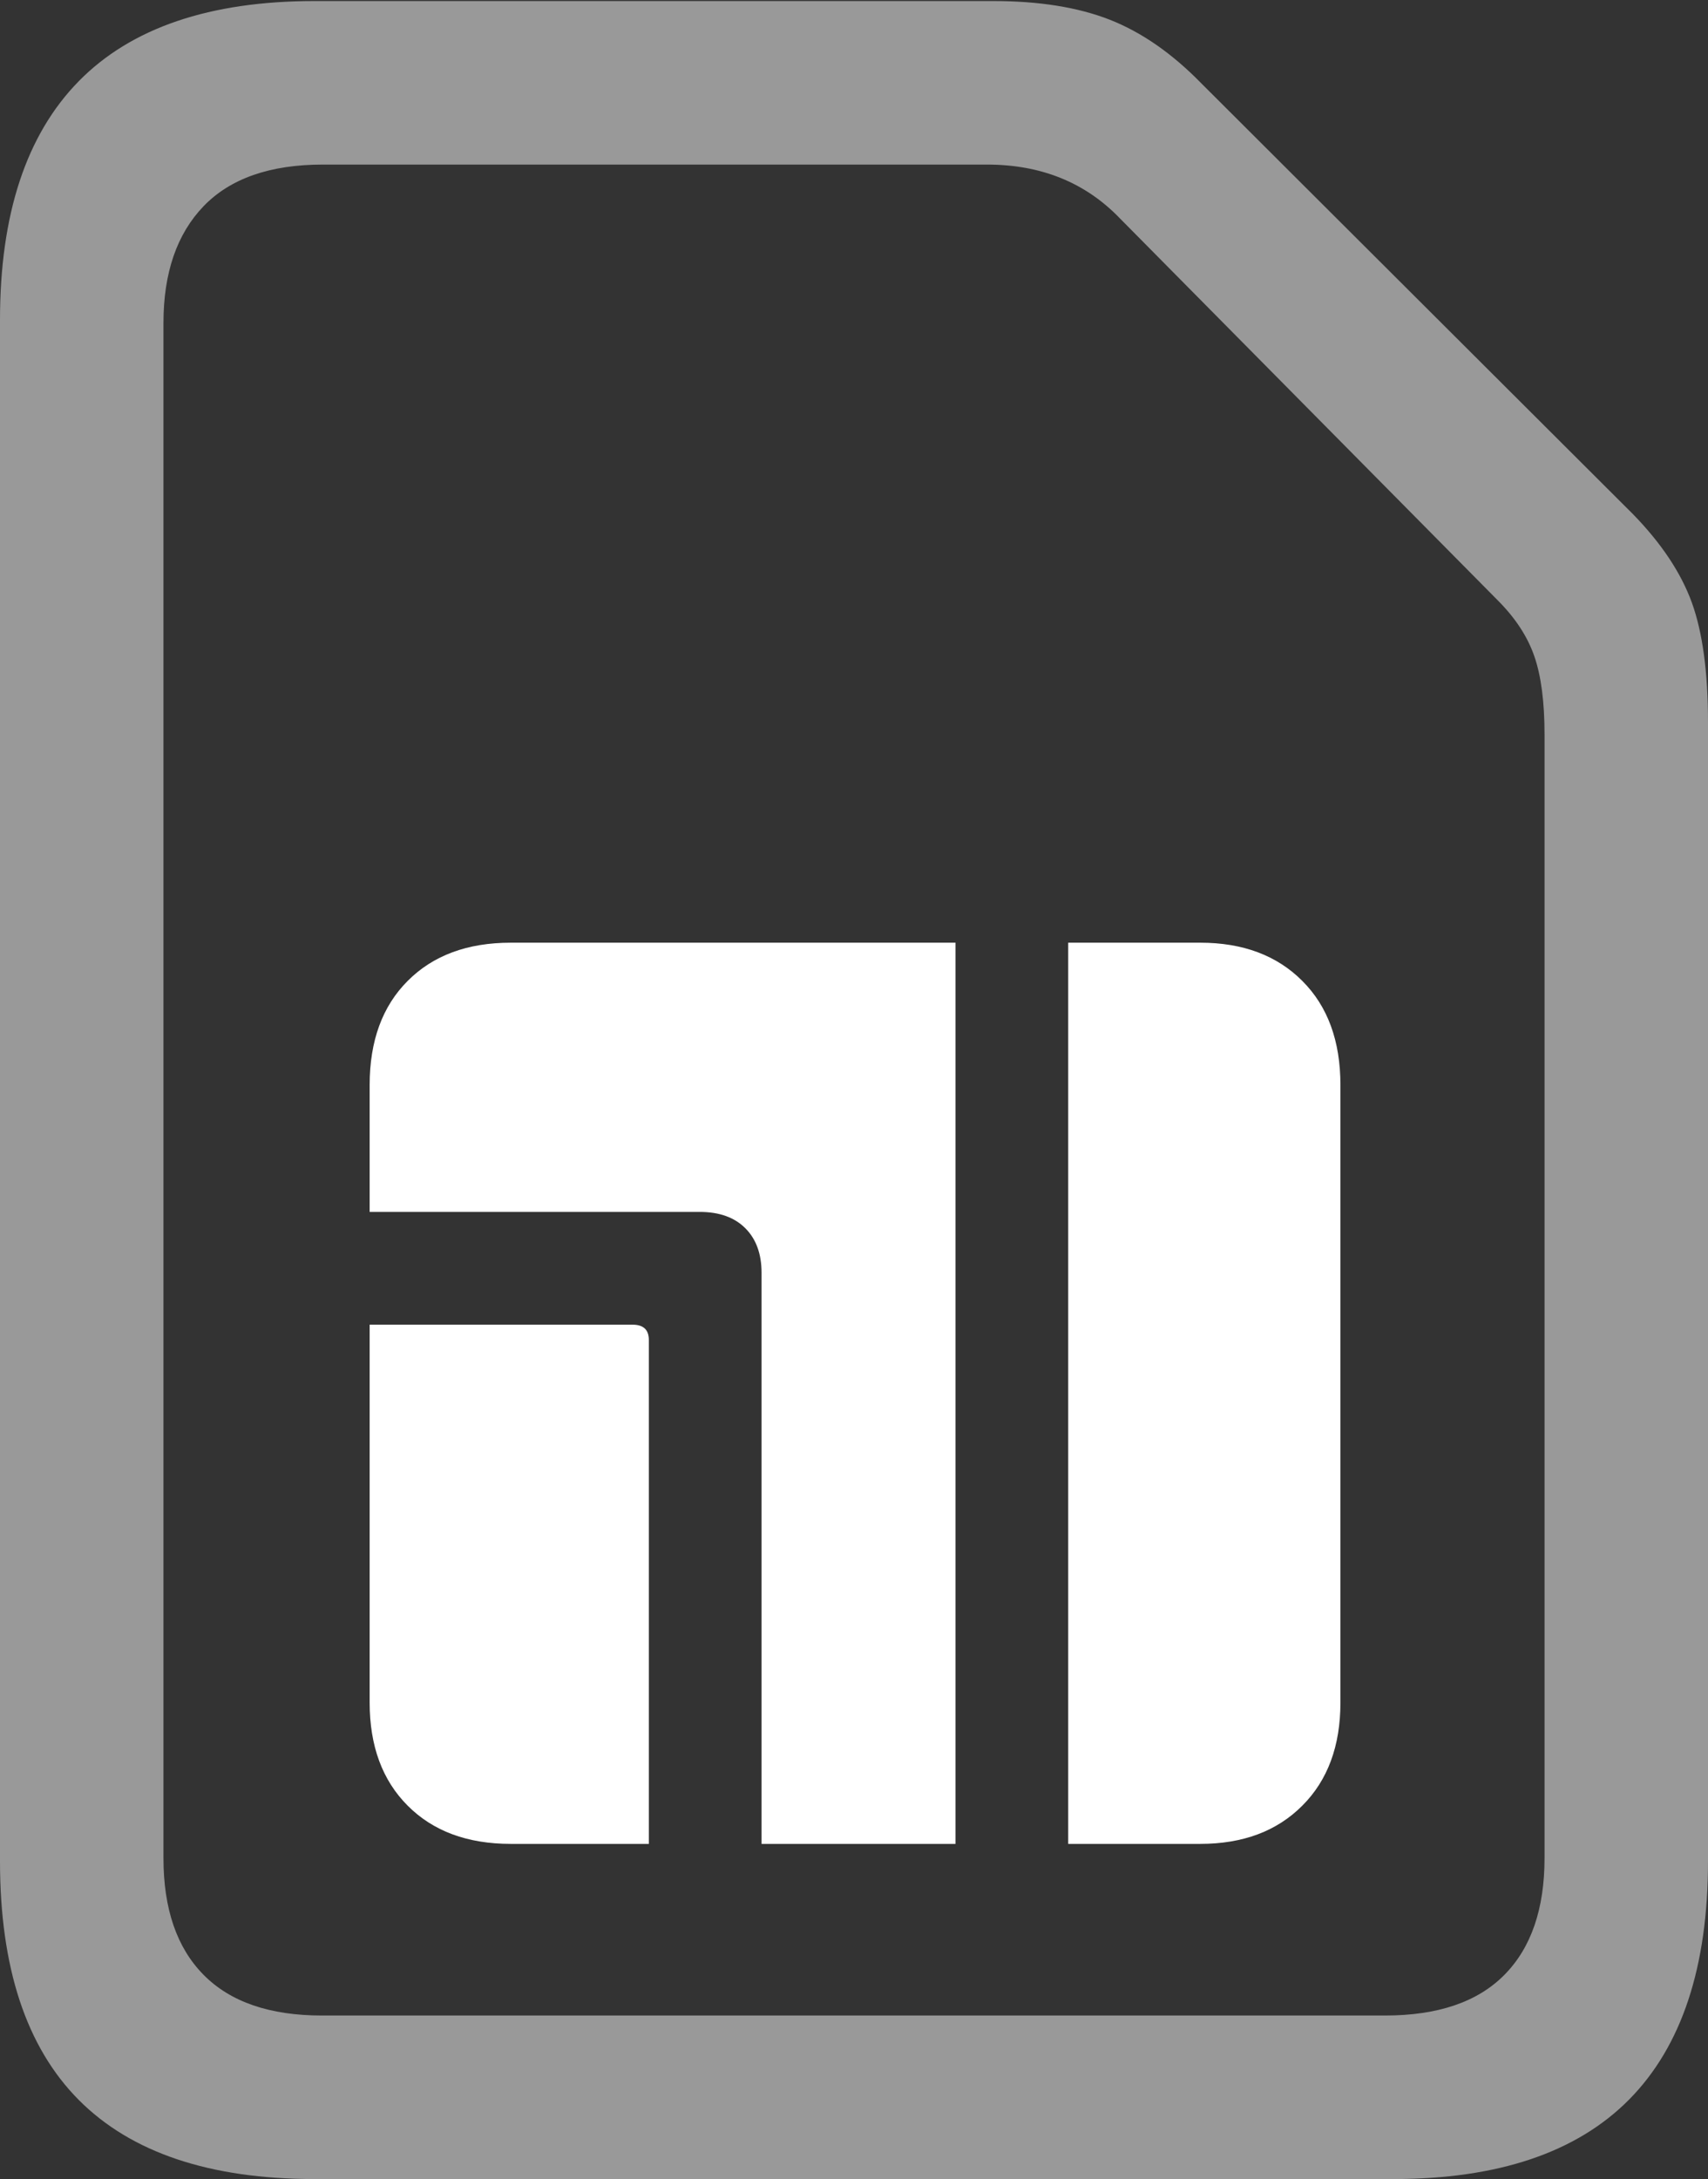 <?xml version="1.0" encoding="UTF-8"?>
<!--Generator: Apple Native CoreSVG 175.5-->
<!DOCTYPE svg
PUBLIC "-//W3C//DTD SVG 1.1//EN"
       "http://www.w3.org/Graphics/SVG/1.1/DTD/svg11.dtd">
<svg version="1.1" xmlns="http://www.w3.org/2000/svg" xmlns:xlink="http://www.w3.org/1999/xlink" width="16.426" height="20.947">
 <rect width="100%" height="100%" fill="#333333" stroke="none"/>
 <g>
  <rect height="20.947" opacity="0" width="16.426" x="0" y="0"/>
  <path d="M0 17.891Q0 19.424 0.757 20.186Q1.514 20.947 3.027 20.947L13.398 20.947Q14.912 20.947 15.669 20.181Q16.426 19.414 16.426 17.891L16.426 6.943Q16.426 6.221 16.27 5.791Q16.113 5.361 15.703 4.941L11.553 0.801Q11.133 0.371 10.674 0.19Q10.215 0.01 9.551 0.01L3.027 0.01Q1.514 0.01 0.757 0.781Q0 1.553 0 3.076ZM1.572 17.861L1.572 3.105Q1.572 2.383 1.958 1.982Q2.344 1.582 3.105 1.582L9.492 1.582Q10.273 1.582 10.771 2.1L14.404 5.771Q14.658 6.025 14.756 6.309Q14.854 6.592 14.854 7.061L14.854 17.861Q14.854 18.594 14.468 18.984Q14.082 19.375 13.32 19.375L3.096 19.375Q2.344 19.375 1.958 18.984Q1.572 18.594 1.572 17.861Z" fill="rgba(255,255,255,0.5)"/>
  <path d="M3.555 16.367Q3.555 16.992 3.921 17.358Q4.287 17.725 4.912 17.725L6.24 17.725L6.24 12.881Q6.24 12.734 6.084 12.734L3.555 12.734ZM3.555 11.65L6.729 11.65Q7.012 11.65 7.168 11.807Q7.324 11.963 7.324 12.236L7.324 17.725L9.189 17.725L9.189 9.062L4.912 9.062Q4.287 9.062 3.921 9.429Q3.555 9.795 3.555 10.43ZM10.273 17.725L11.543 17.725Q12.158 17.725 12.524 17.358Q12.891 16.992 12.891 16.367L12.891 10.43Q12.891 9.795 12.524 9.429Q12.158 9.062 11.543 9.062L10.273 9.062Z" fill="#ffffff"/>
 </g>
</svg>
